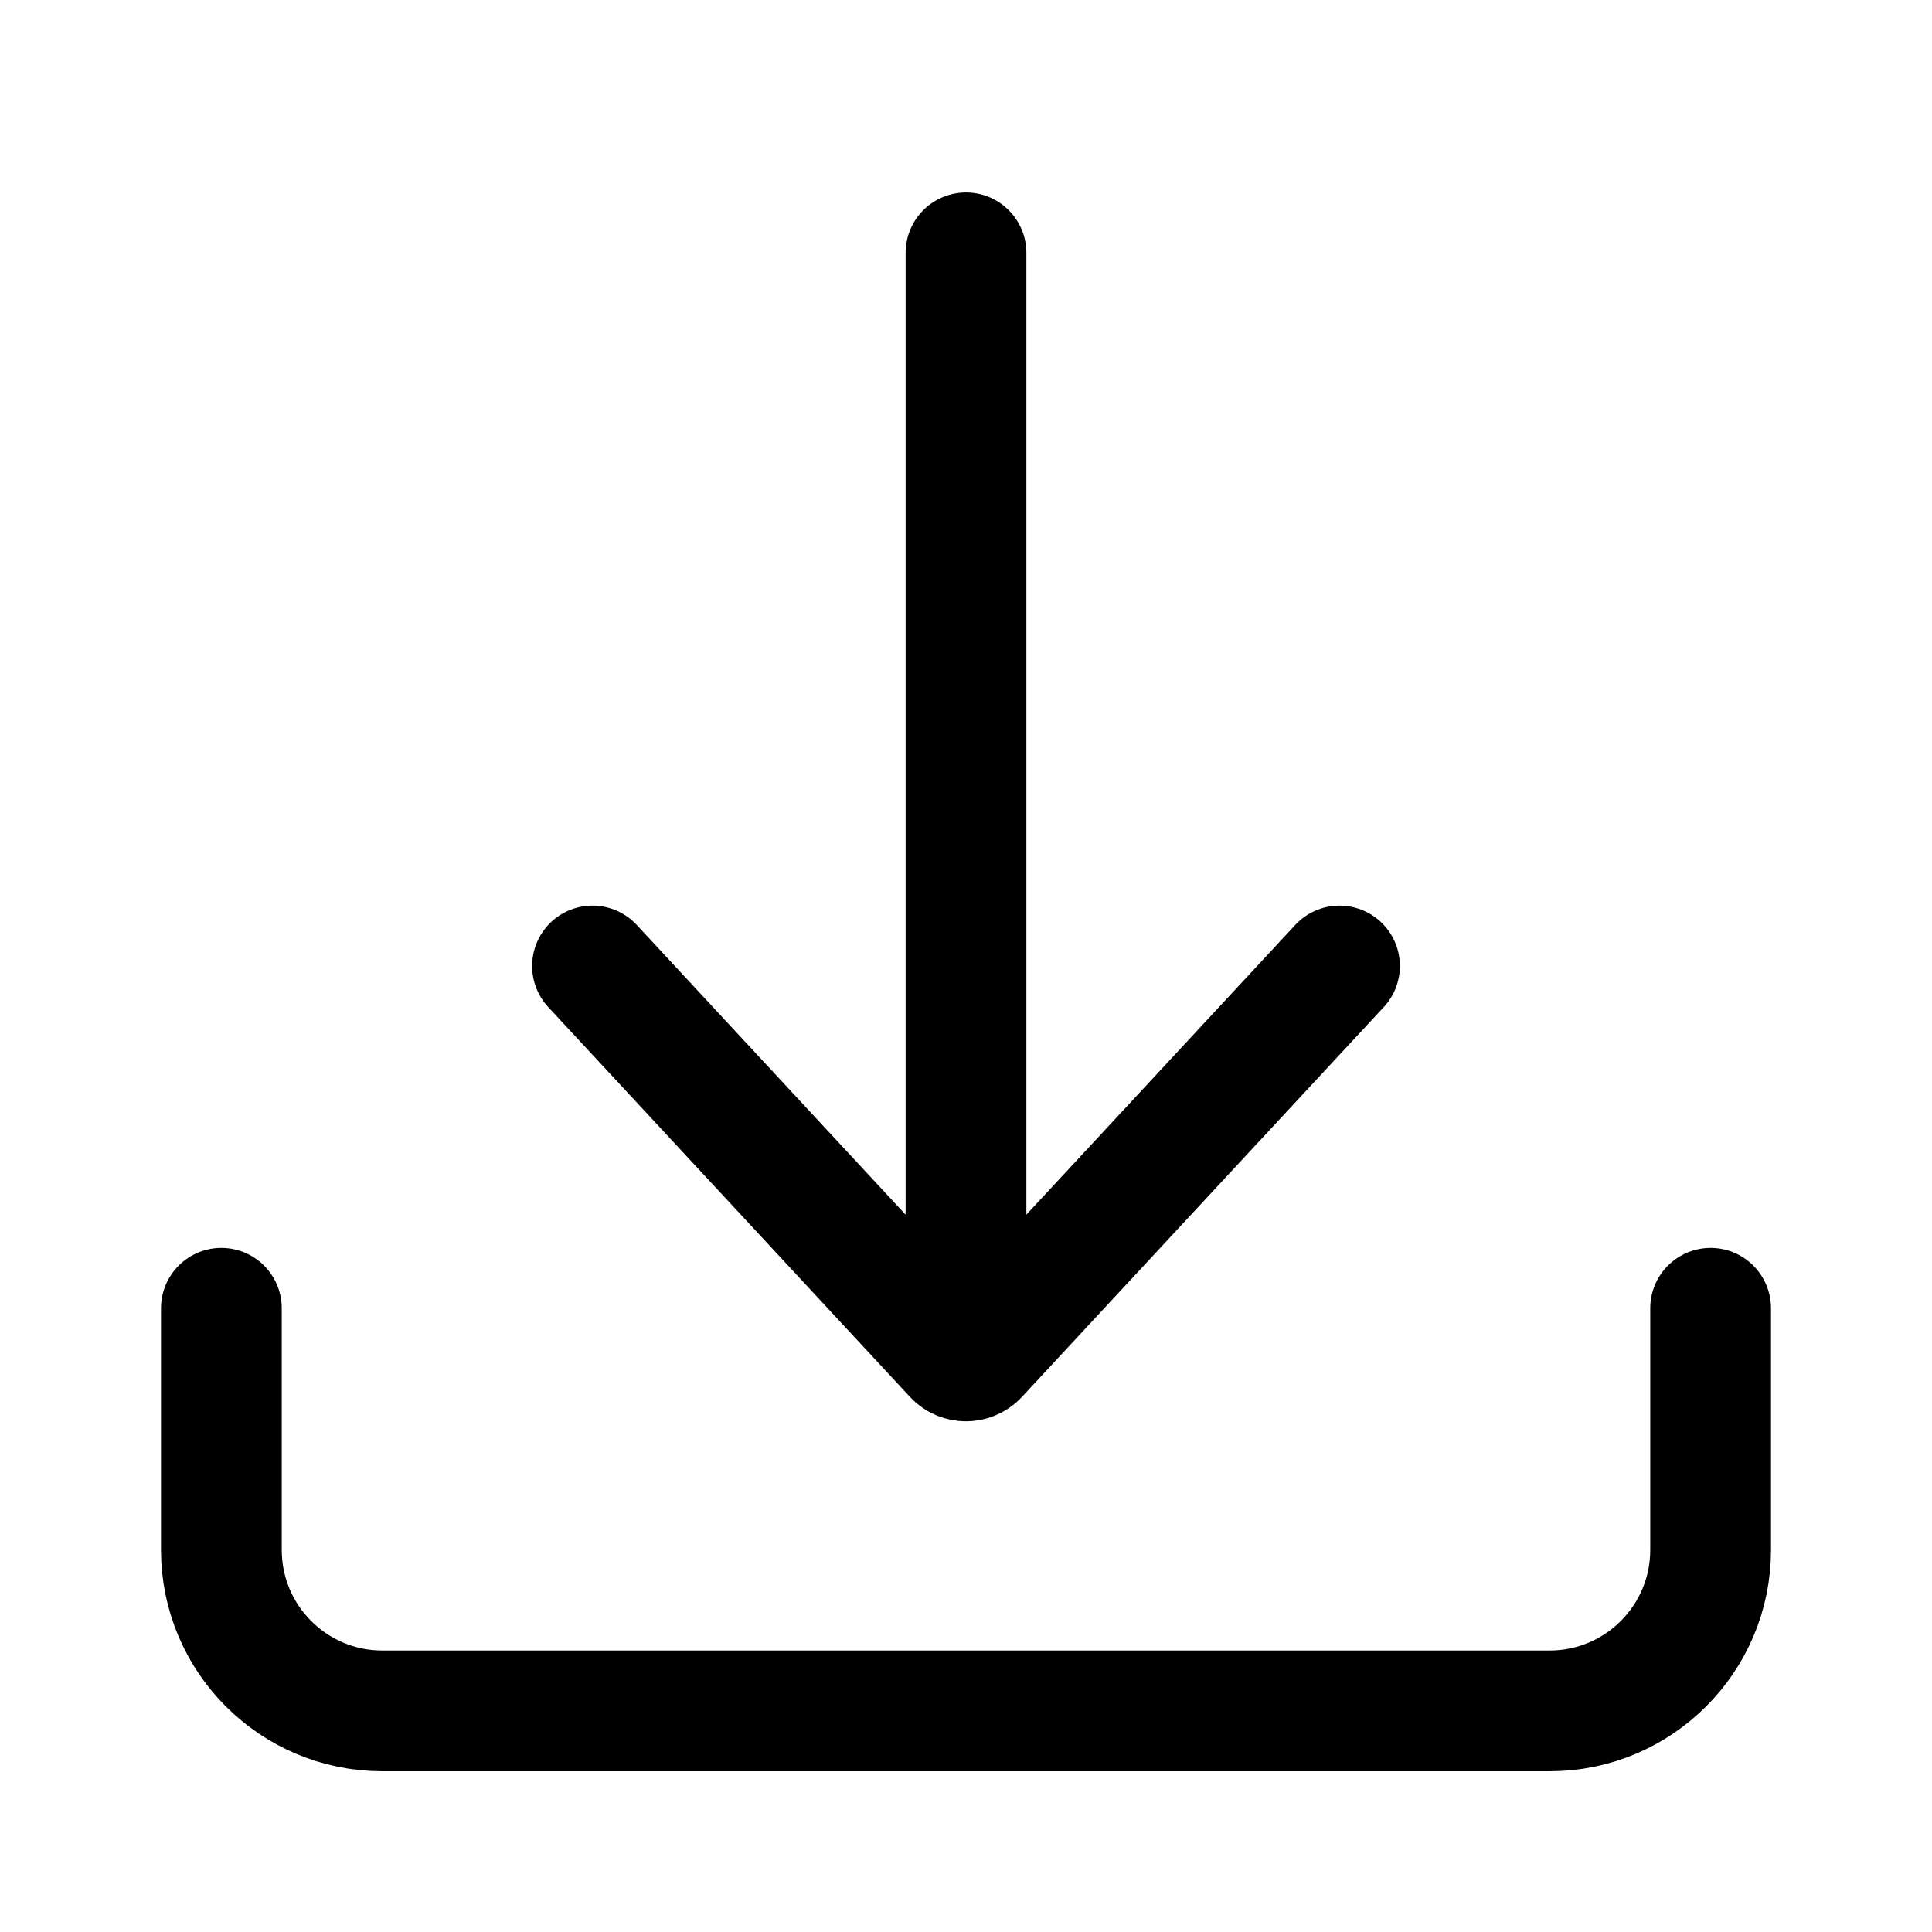 <svg width="24" height="24" viewBox="0 0 24 24" fill="none" xmlns="http://www.w3.org/2000/svg">
<path d="M21.25 16.252V19.253C21.25 20.358 20.354 21.253 19.25 21.253H4.75C3.645 21.253 2.75 20.358 2.75 19.253V16.252" stroke="black" stroke-width="1.5" stroke-linecap="round"/>
<path d="M12 3.141V15.5" stroke="black" stroke-width="1.5" stroke-linecap="round"/>
<path d="M16.64 12L12.146 16.842C12.067 16.927 11.932 16.927 11.853 16.842L7.36 12" stroke="black" stroke-width="1.5" stroke-linecap="round"/>
</svg>
